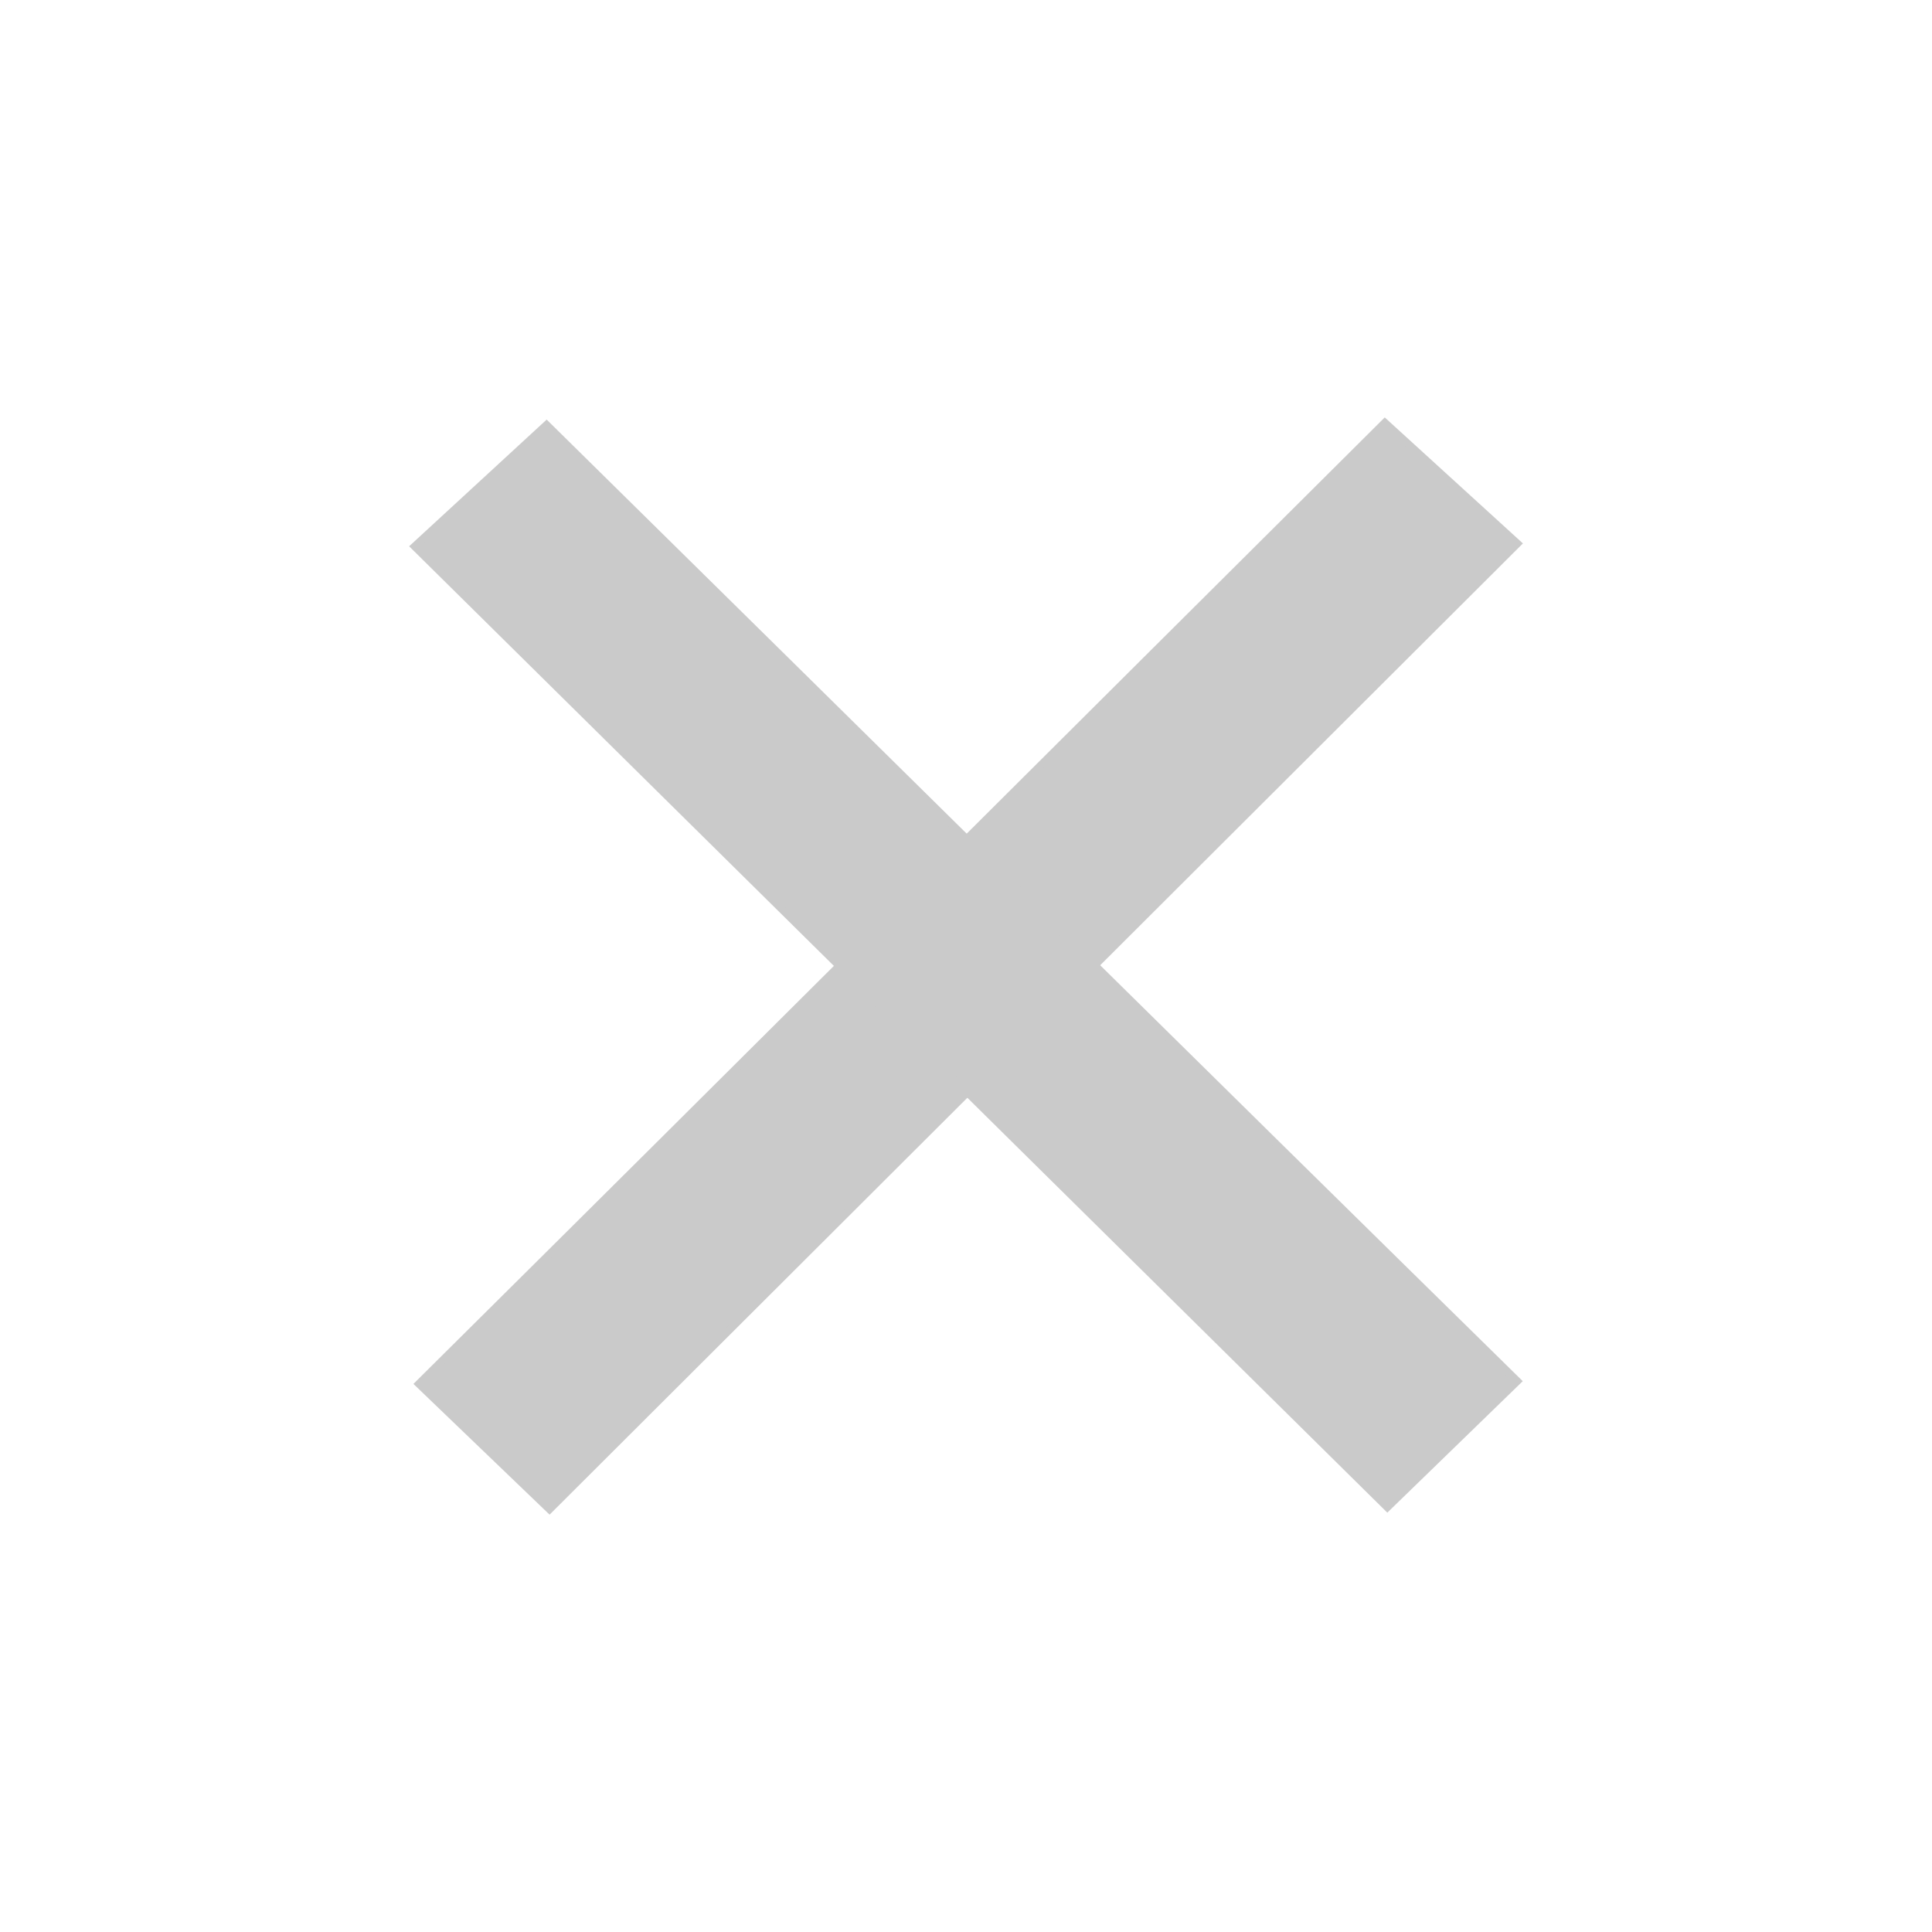 <?xml version="1.0" standalone="no"?>
<!DOCTYPE svg PUBLIC "-//W3C//DTD SVG 20010904//EN" "http://www.w3.org/TR/2001/REC-SVG-20010904/DTD/svg10.dtd">
<!-- Created using Krita: https://krita.org -->
<svg xmlns="http://www.w3.org/2000/svg" 
    xmlns:xlink="http://www.w3.org/1999/xlink"
    xmlns:krita="http://krita.org/namespaces/svg/krita"
    xmlns:sodipodi="http://sodipodi.sourceforge.net/DTD/sodipodi-0.dtd"
    width="368.64pt"
    height="368.64pt"
    viewBox="0 0 368.64 368.64">
<defs/>
<path id="shape0" transform="translate(79.892, 80.64)" fill="#CACACA" fill-rule="evenodd" stroke="#CACACA" stroke-width="1.44" stroke-linecap="square" stroke-linejoin="miter" stroke-miterlimit="2" d="M184.348 0C122.884 61.13 61.55 122.392 0 183.436C0.01 183.447 8.33 191.421 24.962 207.36L209.648 23.072Z"/><path id="shape0" transform="matrix(-1 0.005 0.005 1 288.64 80.133)" fill="#CACACA" stroke="#CACACA" stroke-width="1.44" stroke-linecap="square" stroke-linejoin="miter" stroke-miterlimit="2" d="M184.348 0C122.884 61.13 61.55 122.392 0 183.436C0.01 183.447 8.33 191.421 24.962 207.36L209.648 23.072Z"/>
</svg>
